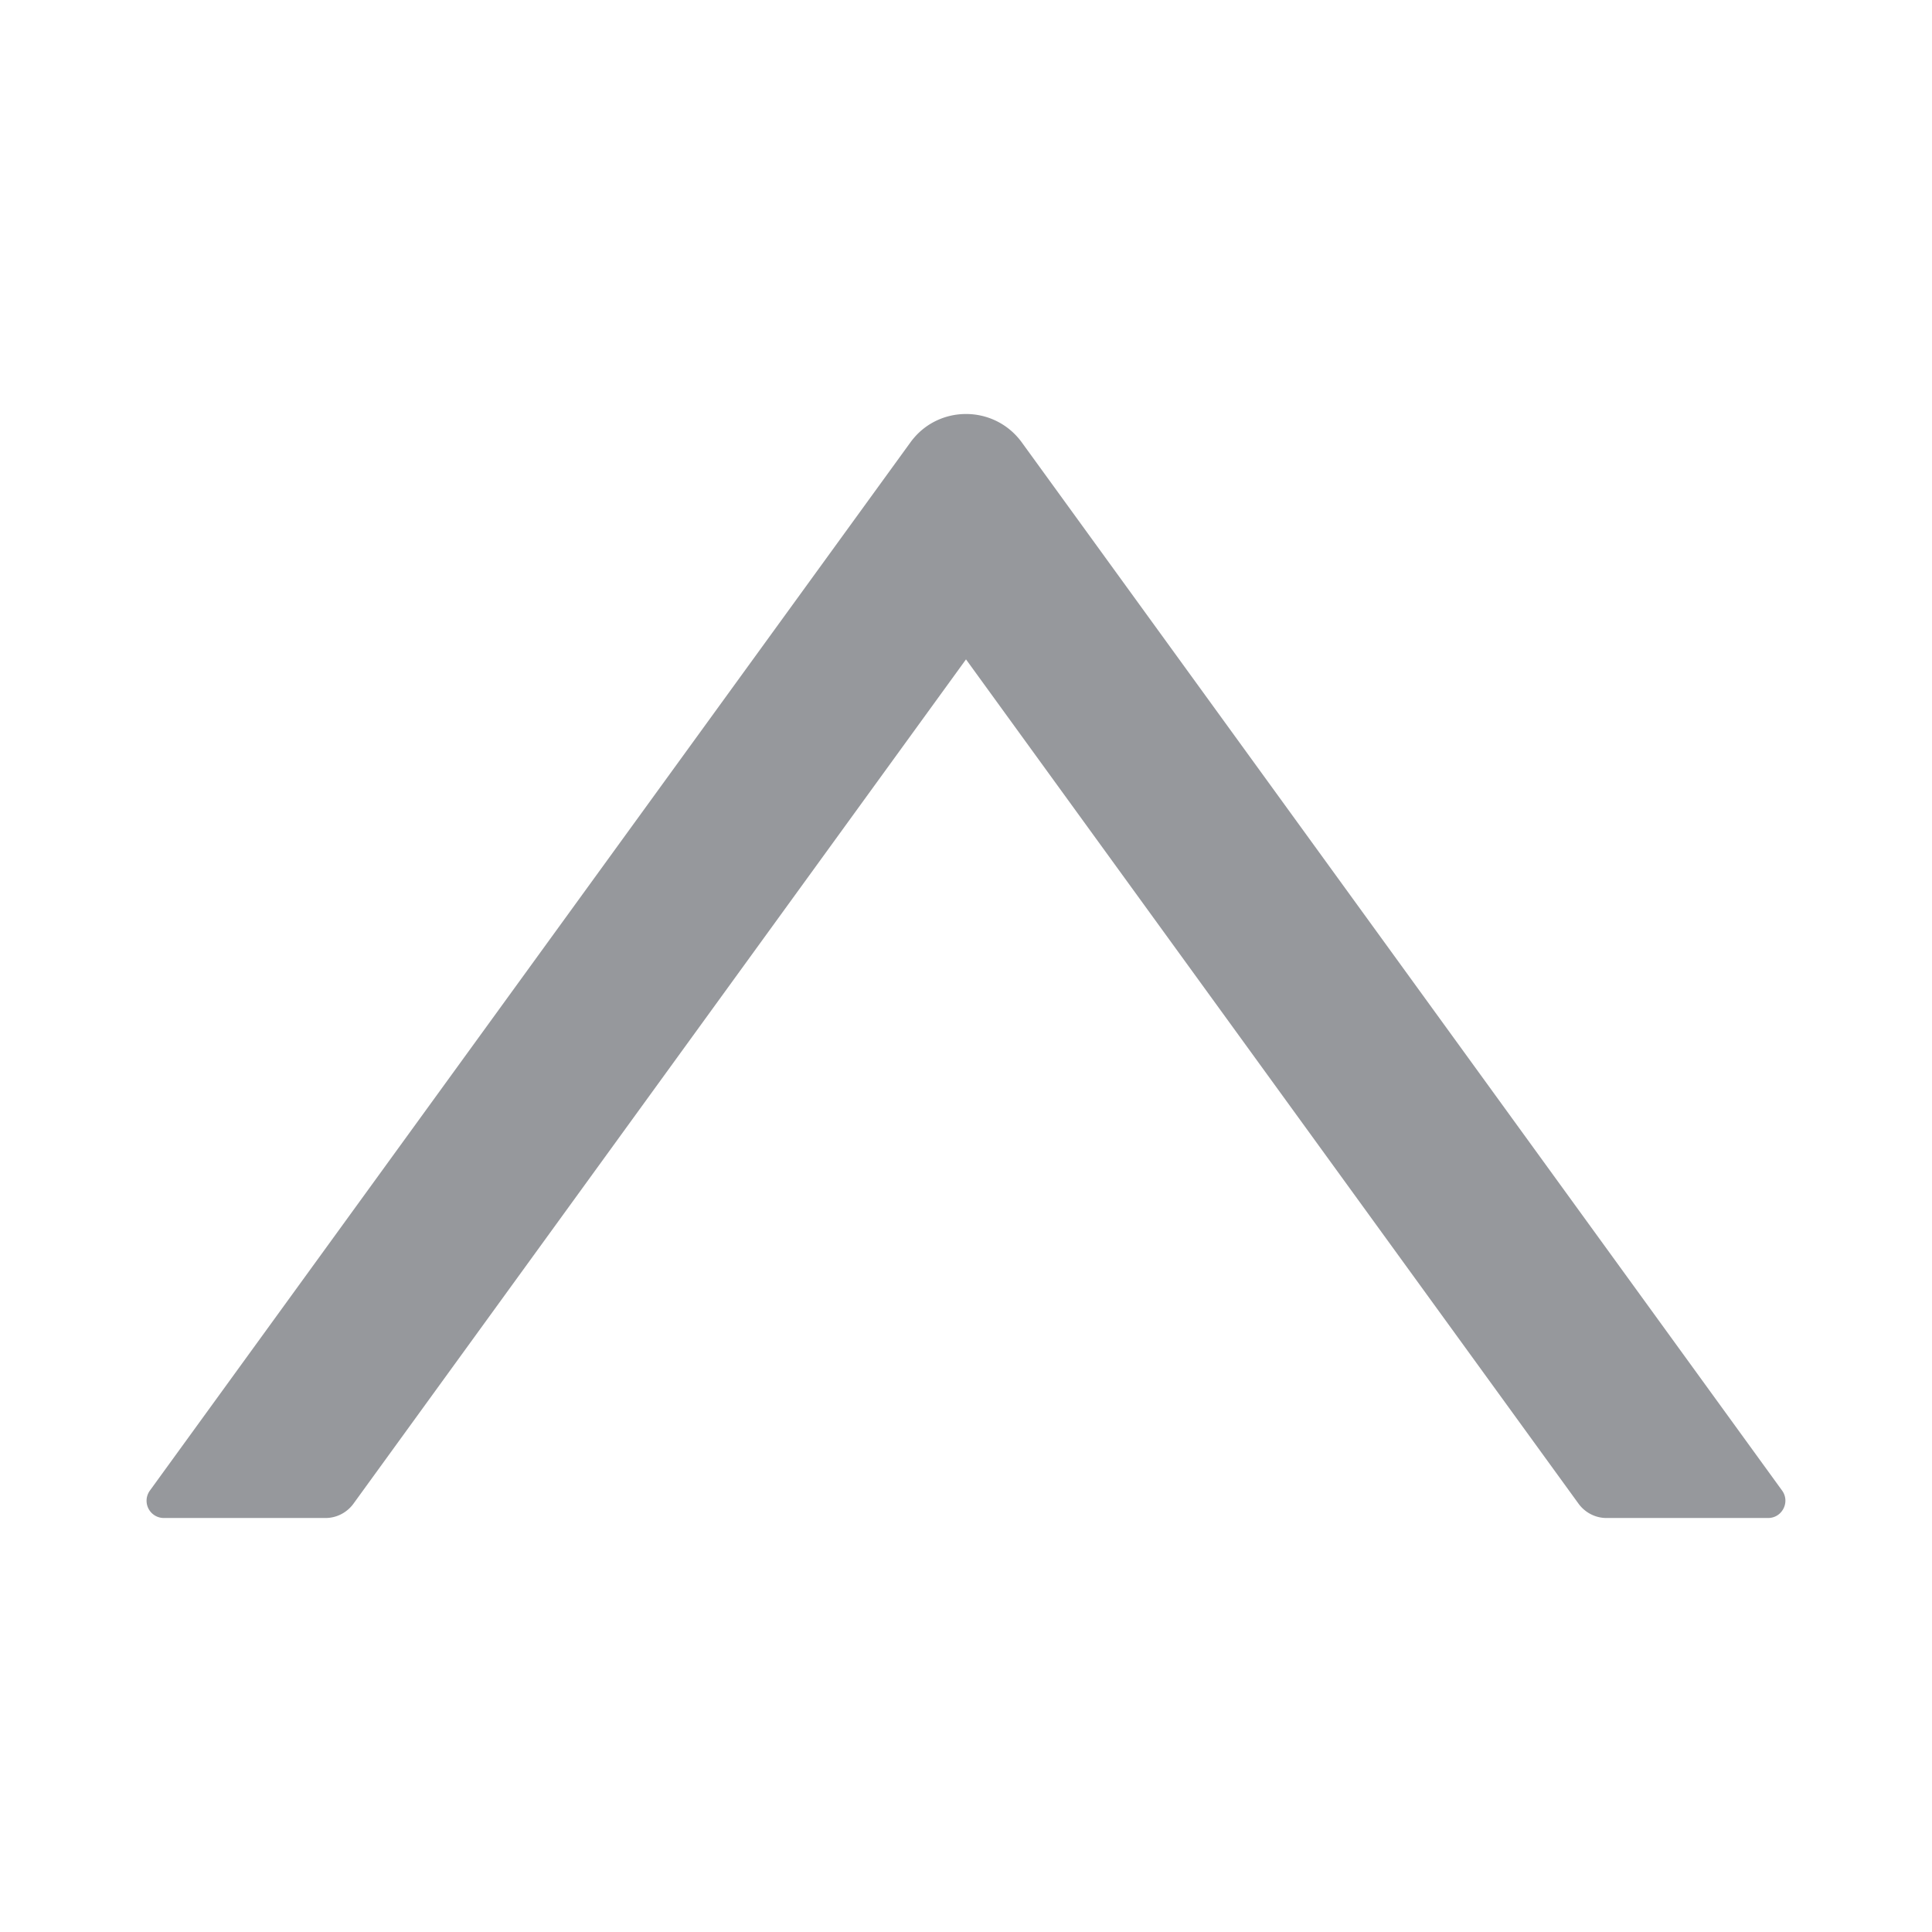 
<svg viewBox="64 64 896 896" focusable="false" data-icon="down"
     xmlns="http://www.w3.org/2000/svg"
     width="8" height="8" fill="#96989c">
    <path d="M890.5 755.3L537.9 269.2c-12.8-17.6-39-17.6-51.7 0L133.5 755.3A8 8 0 00140 768h75c5.1 0 9.9-2.5 12.9-6.6L512 369.8l284.1 391.6c3 4.1 7.8 6.6 12.9 6.6h75c6.5 0 10.3-7.4 6.5-12.7z"></path>
</svg>